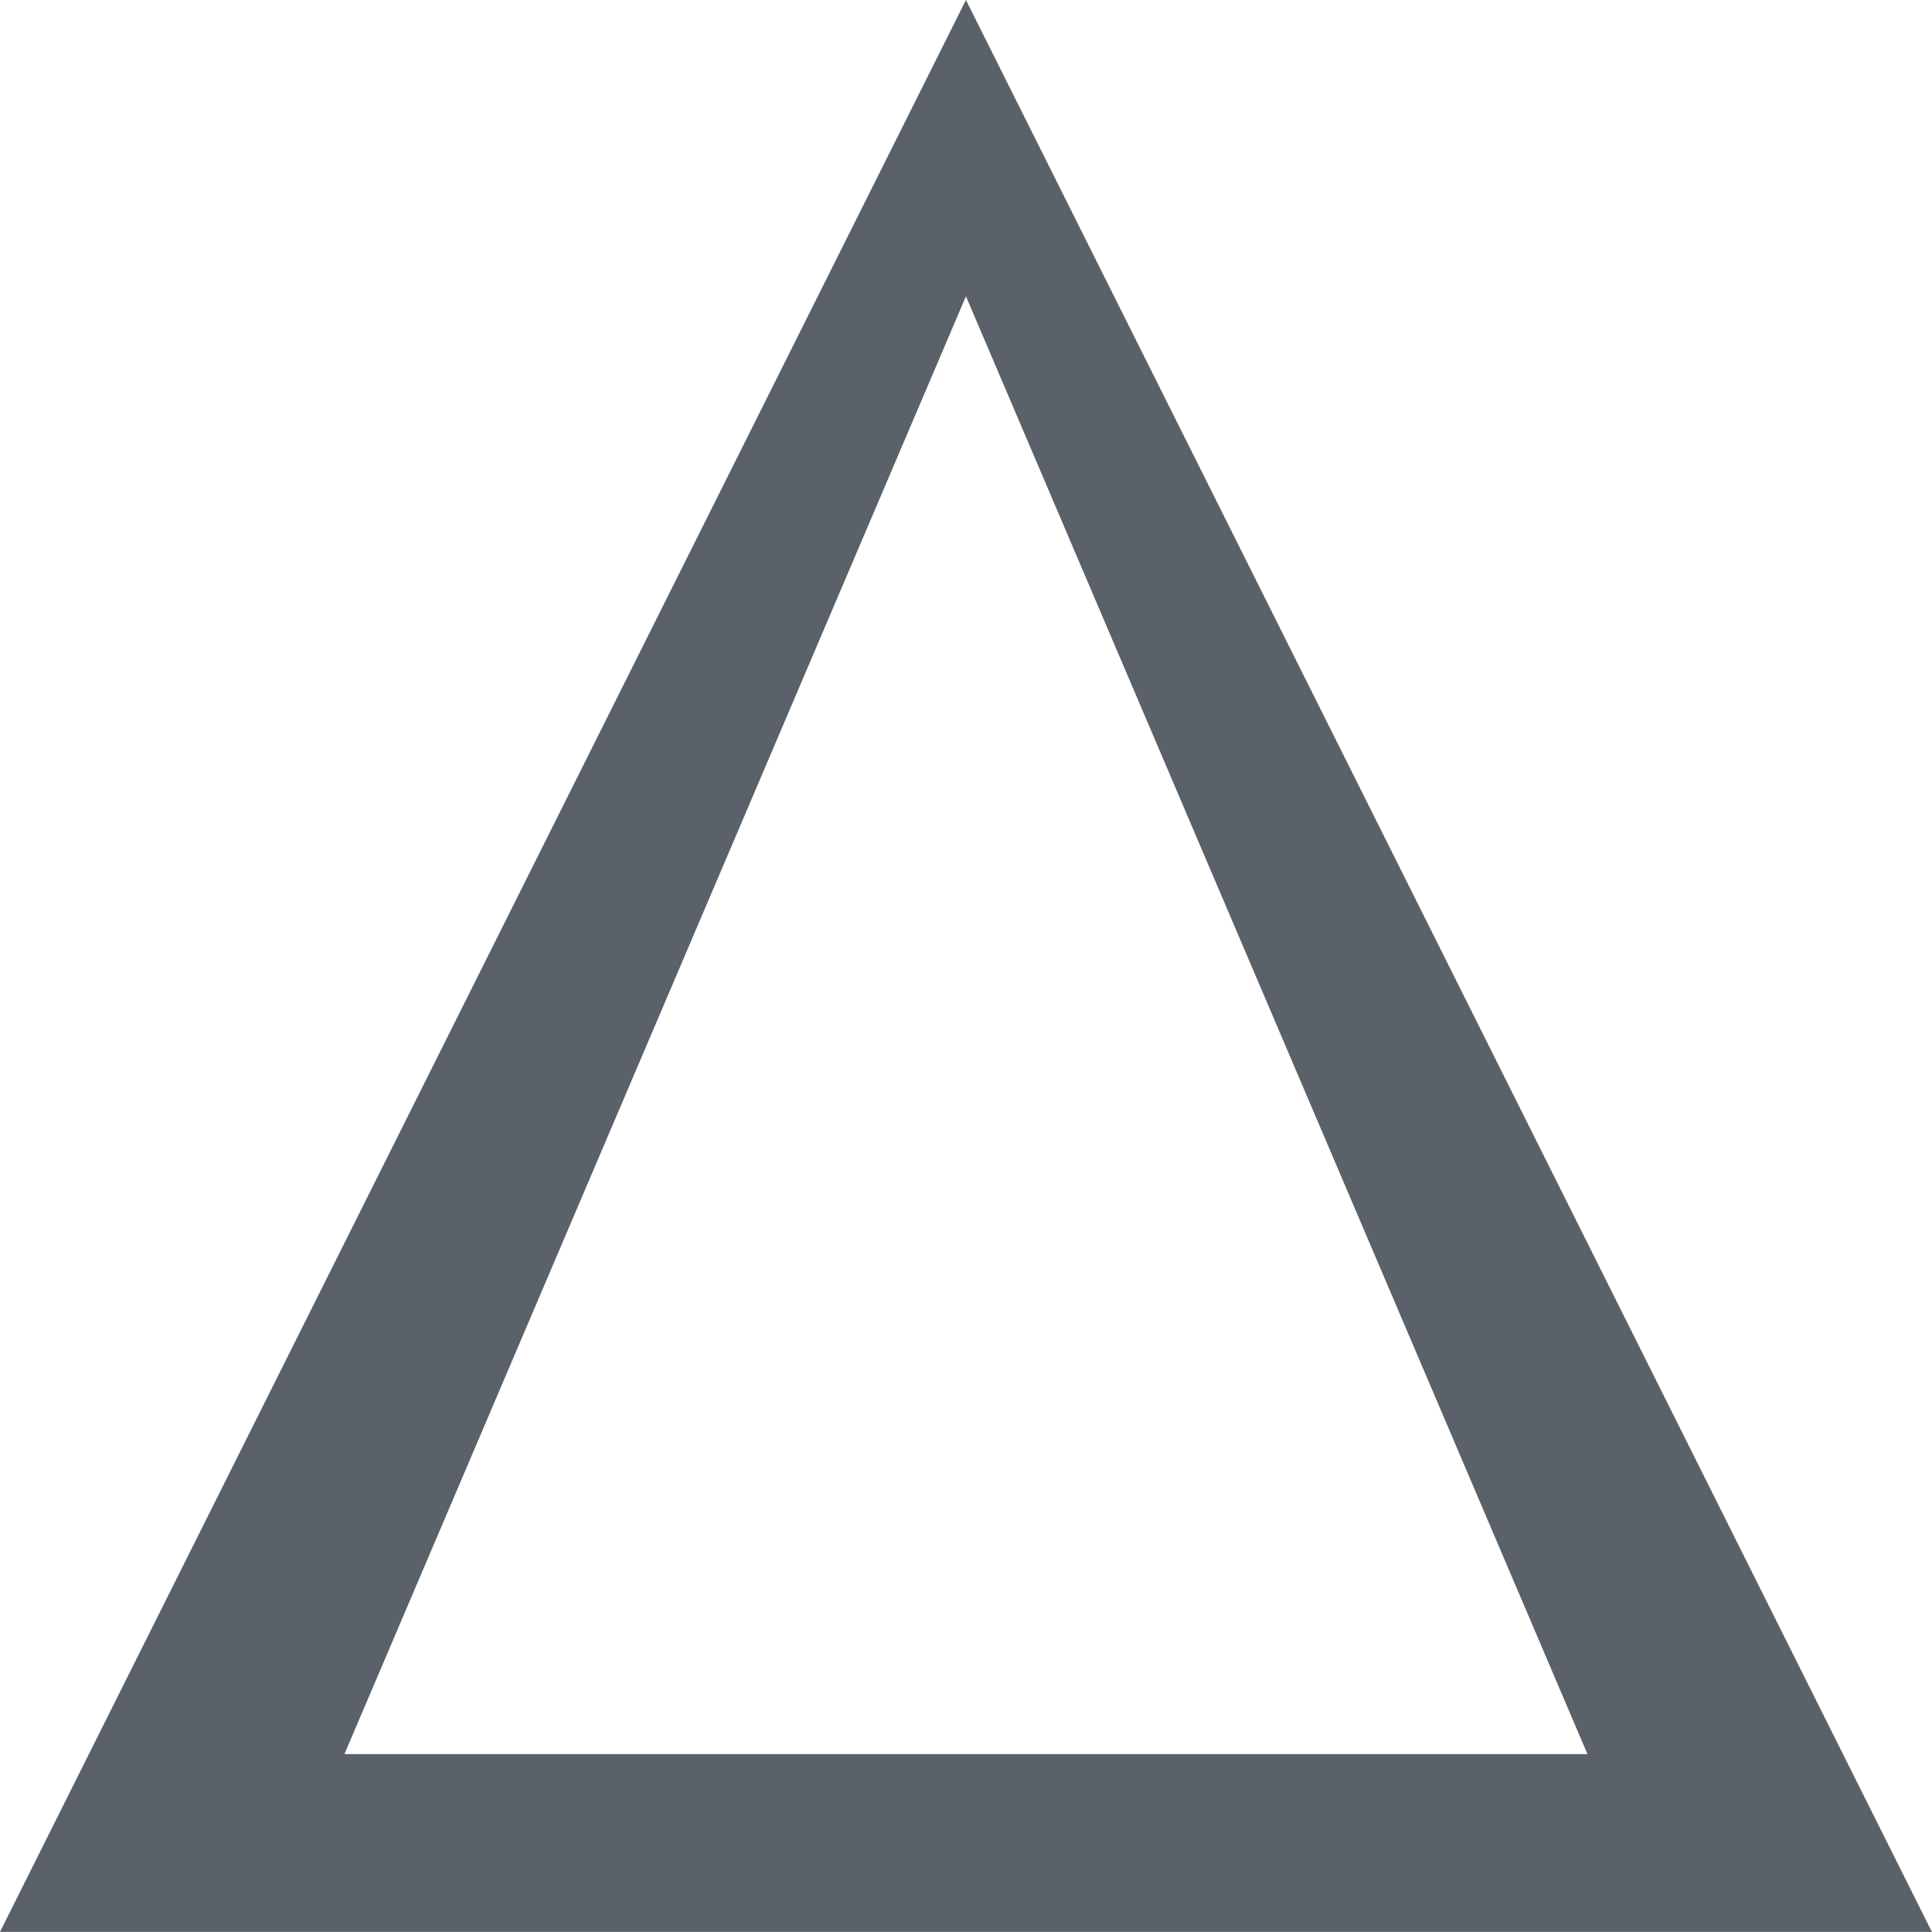 <svg xmlns="http://www.w3.org/2000/svg" width="16.301" height="16.301" viewBox="0 0 16.301 16.301">
  <path id="cone-regular" d="M8.15,0,16.3,16.3H0ZM8.15,2.5,2.906,14.8H13.394Z" fill="#5a6168"/>
</svg>
